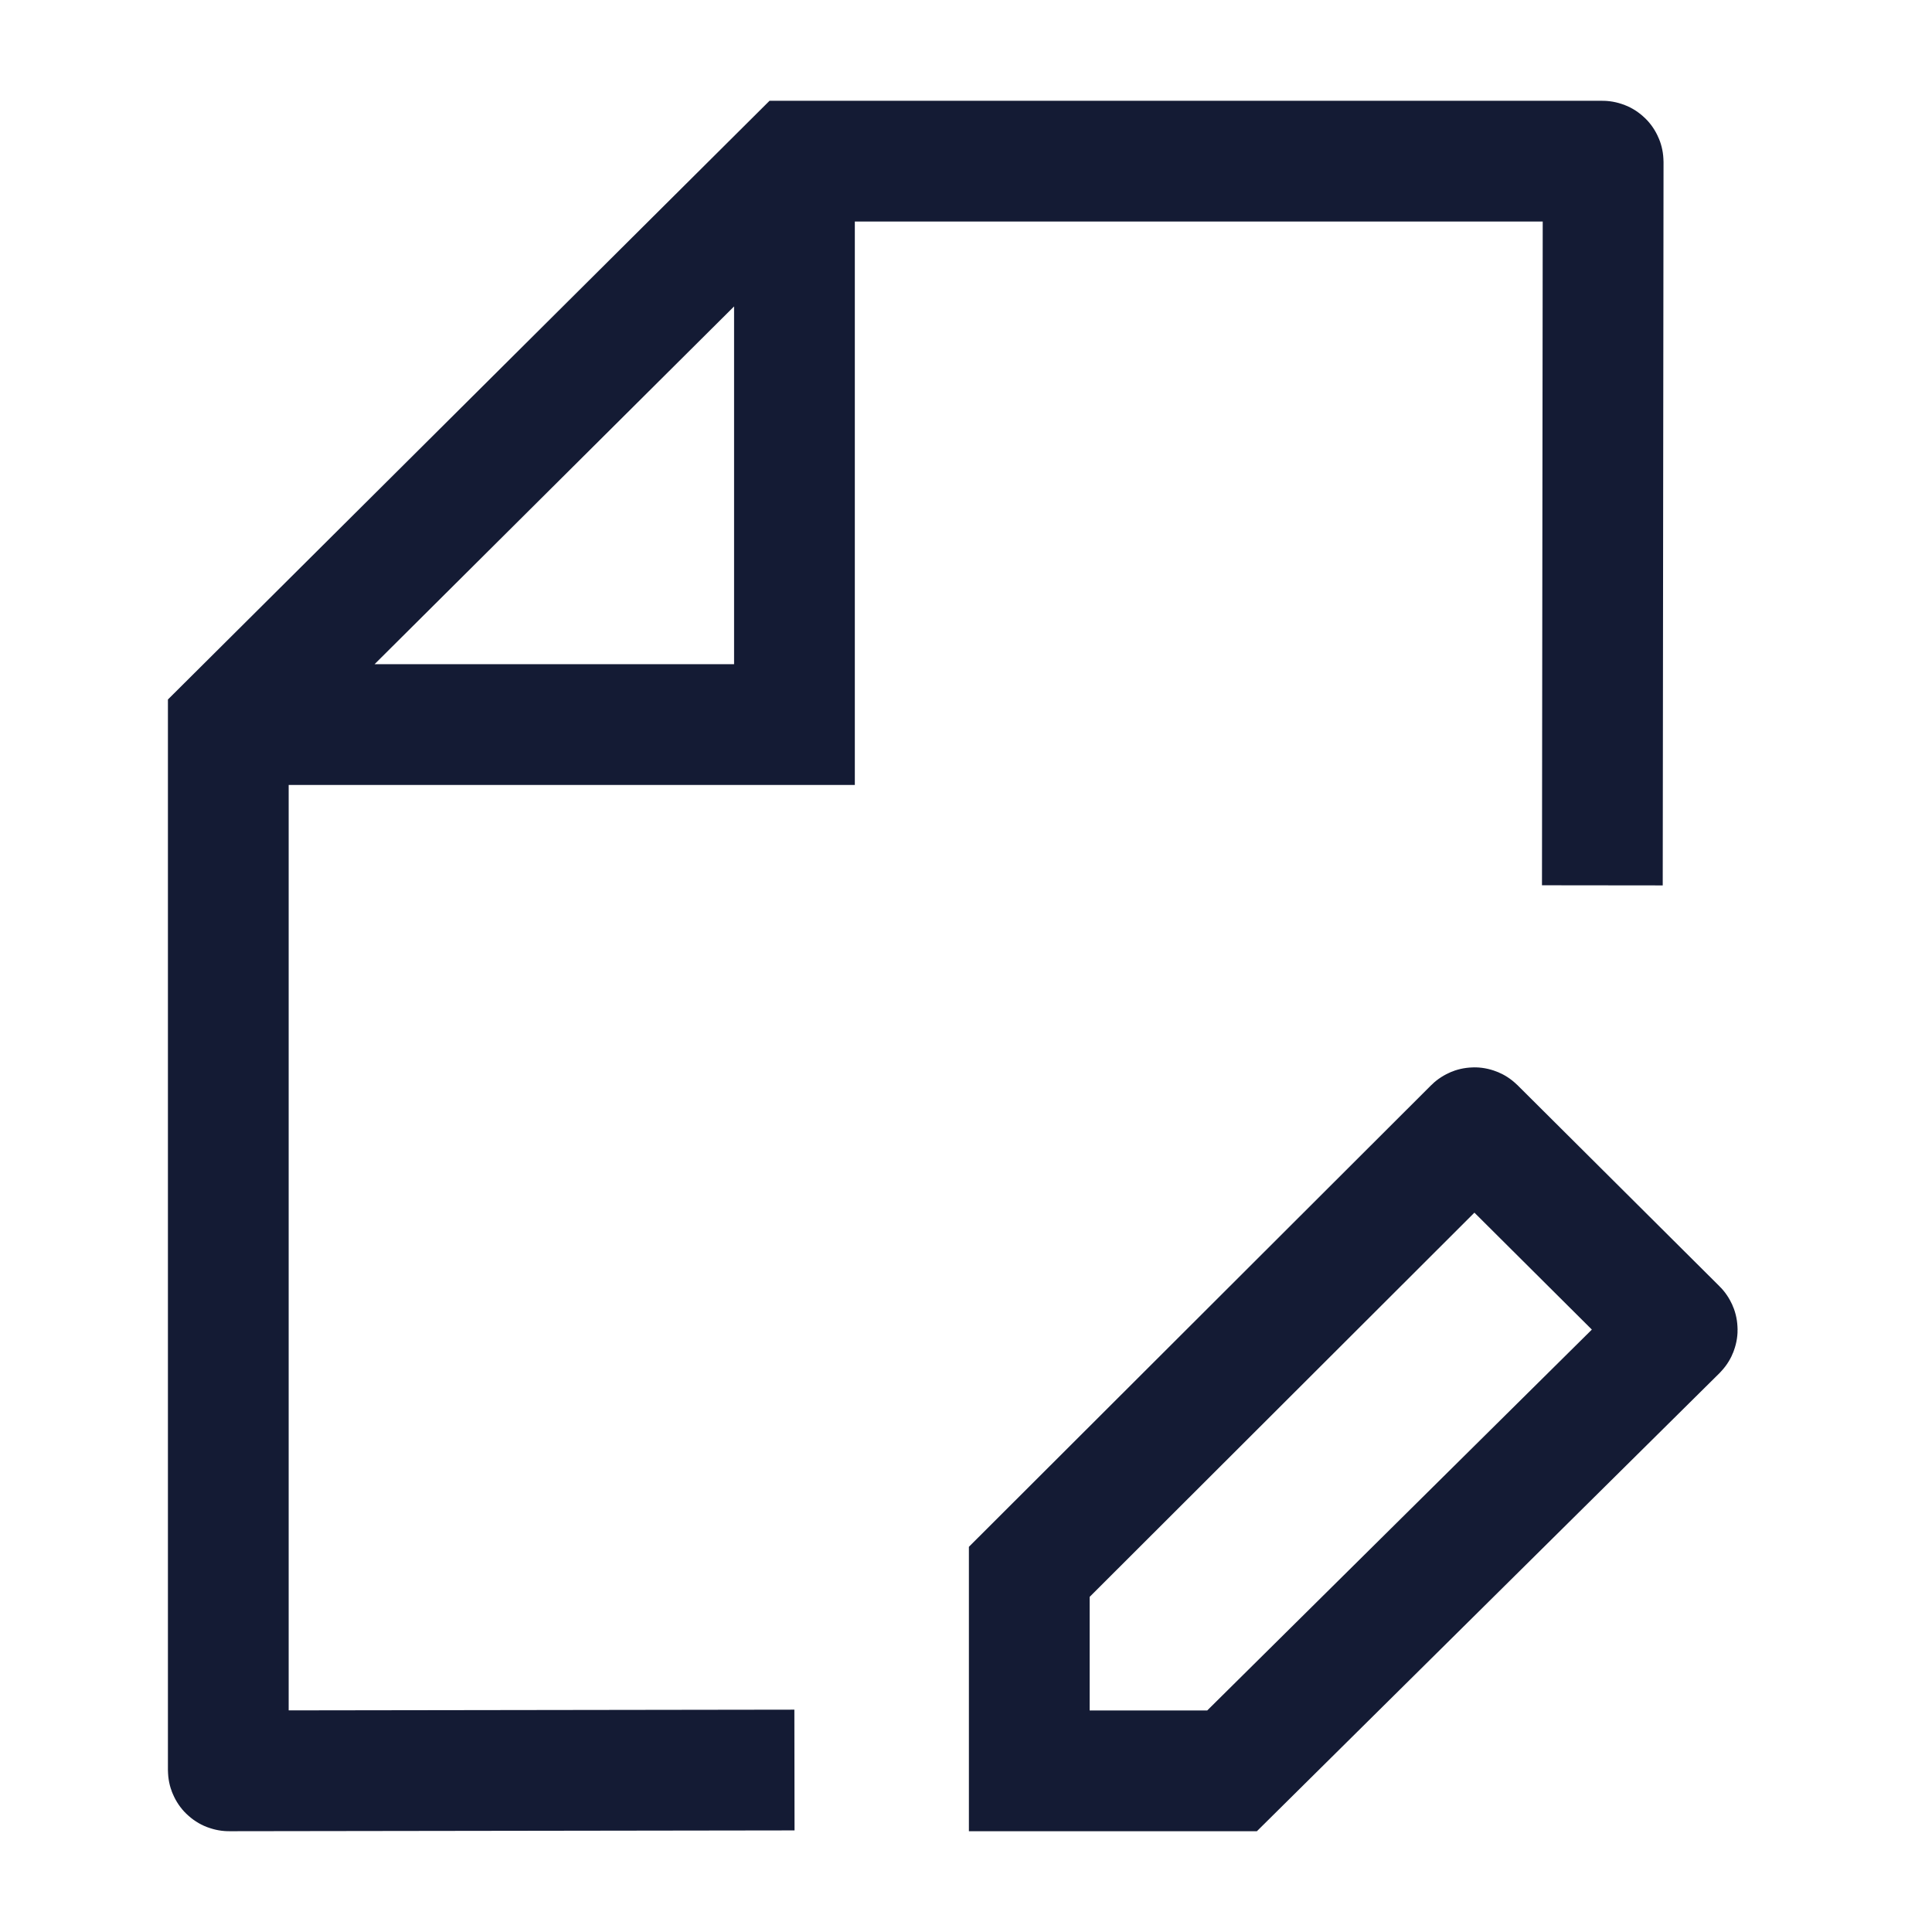 <svg width="24" height="24" viewBox="0 0 24 24" fill="none" xmlns="http://www.w3.org/2000/svg">
<path d="M9.869 21.988L2.846 21.998C2.84 21.998 2.836 21.994 2.836 21.988V9.001L9.869 2.002H19.905C19.911 2.002 19.915 2.006 19.915 2.012L19.905 10.998M9.869 2.321V9.001H3.295" stroke="#141B34" stroke-width="1.5"/>
<path d="M15.305 21.998H12.786V19.526L18.308 14.012C18.312 14.008 18.318 14.008 18.322 14.012L20.832 16.511C20.836 16.515 20.836 16.521 20.832 16.525L15.305 21.998Z" stroke="#141B34" stroke-width="1.5"/>
</svg>
